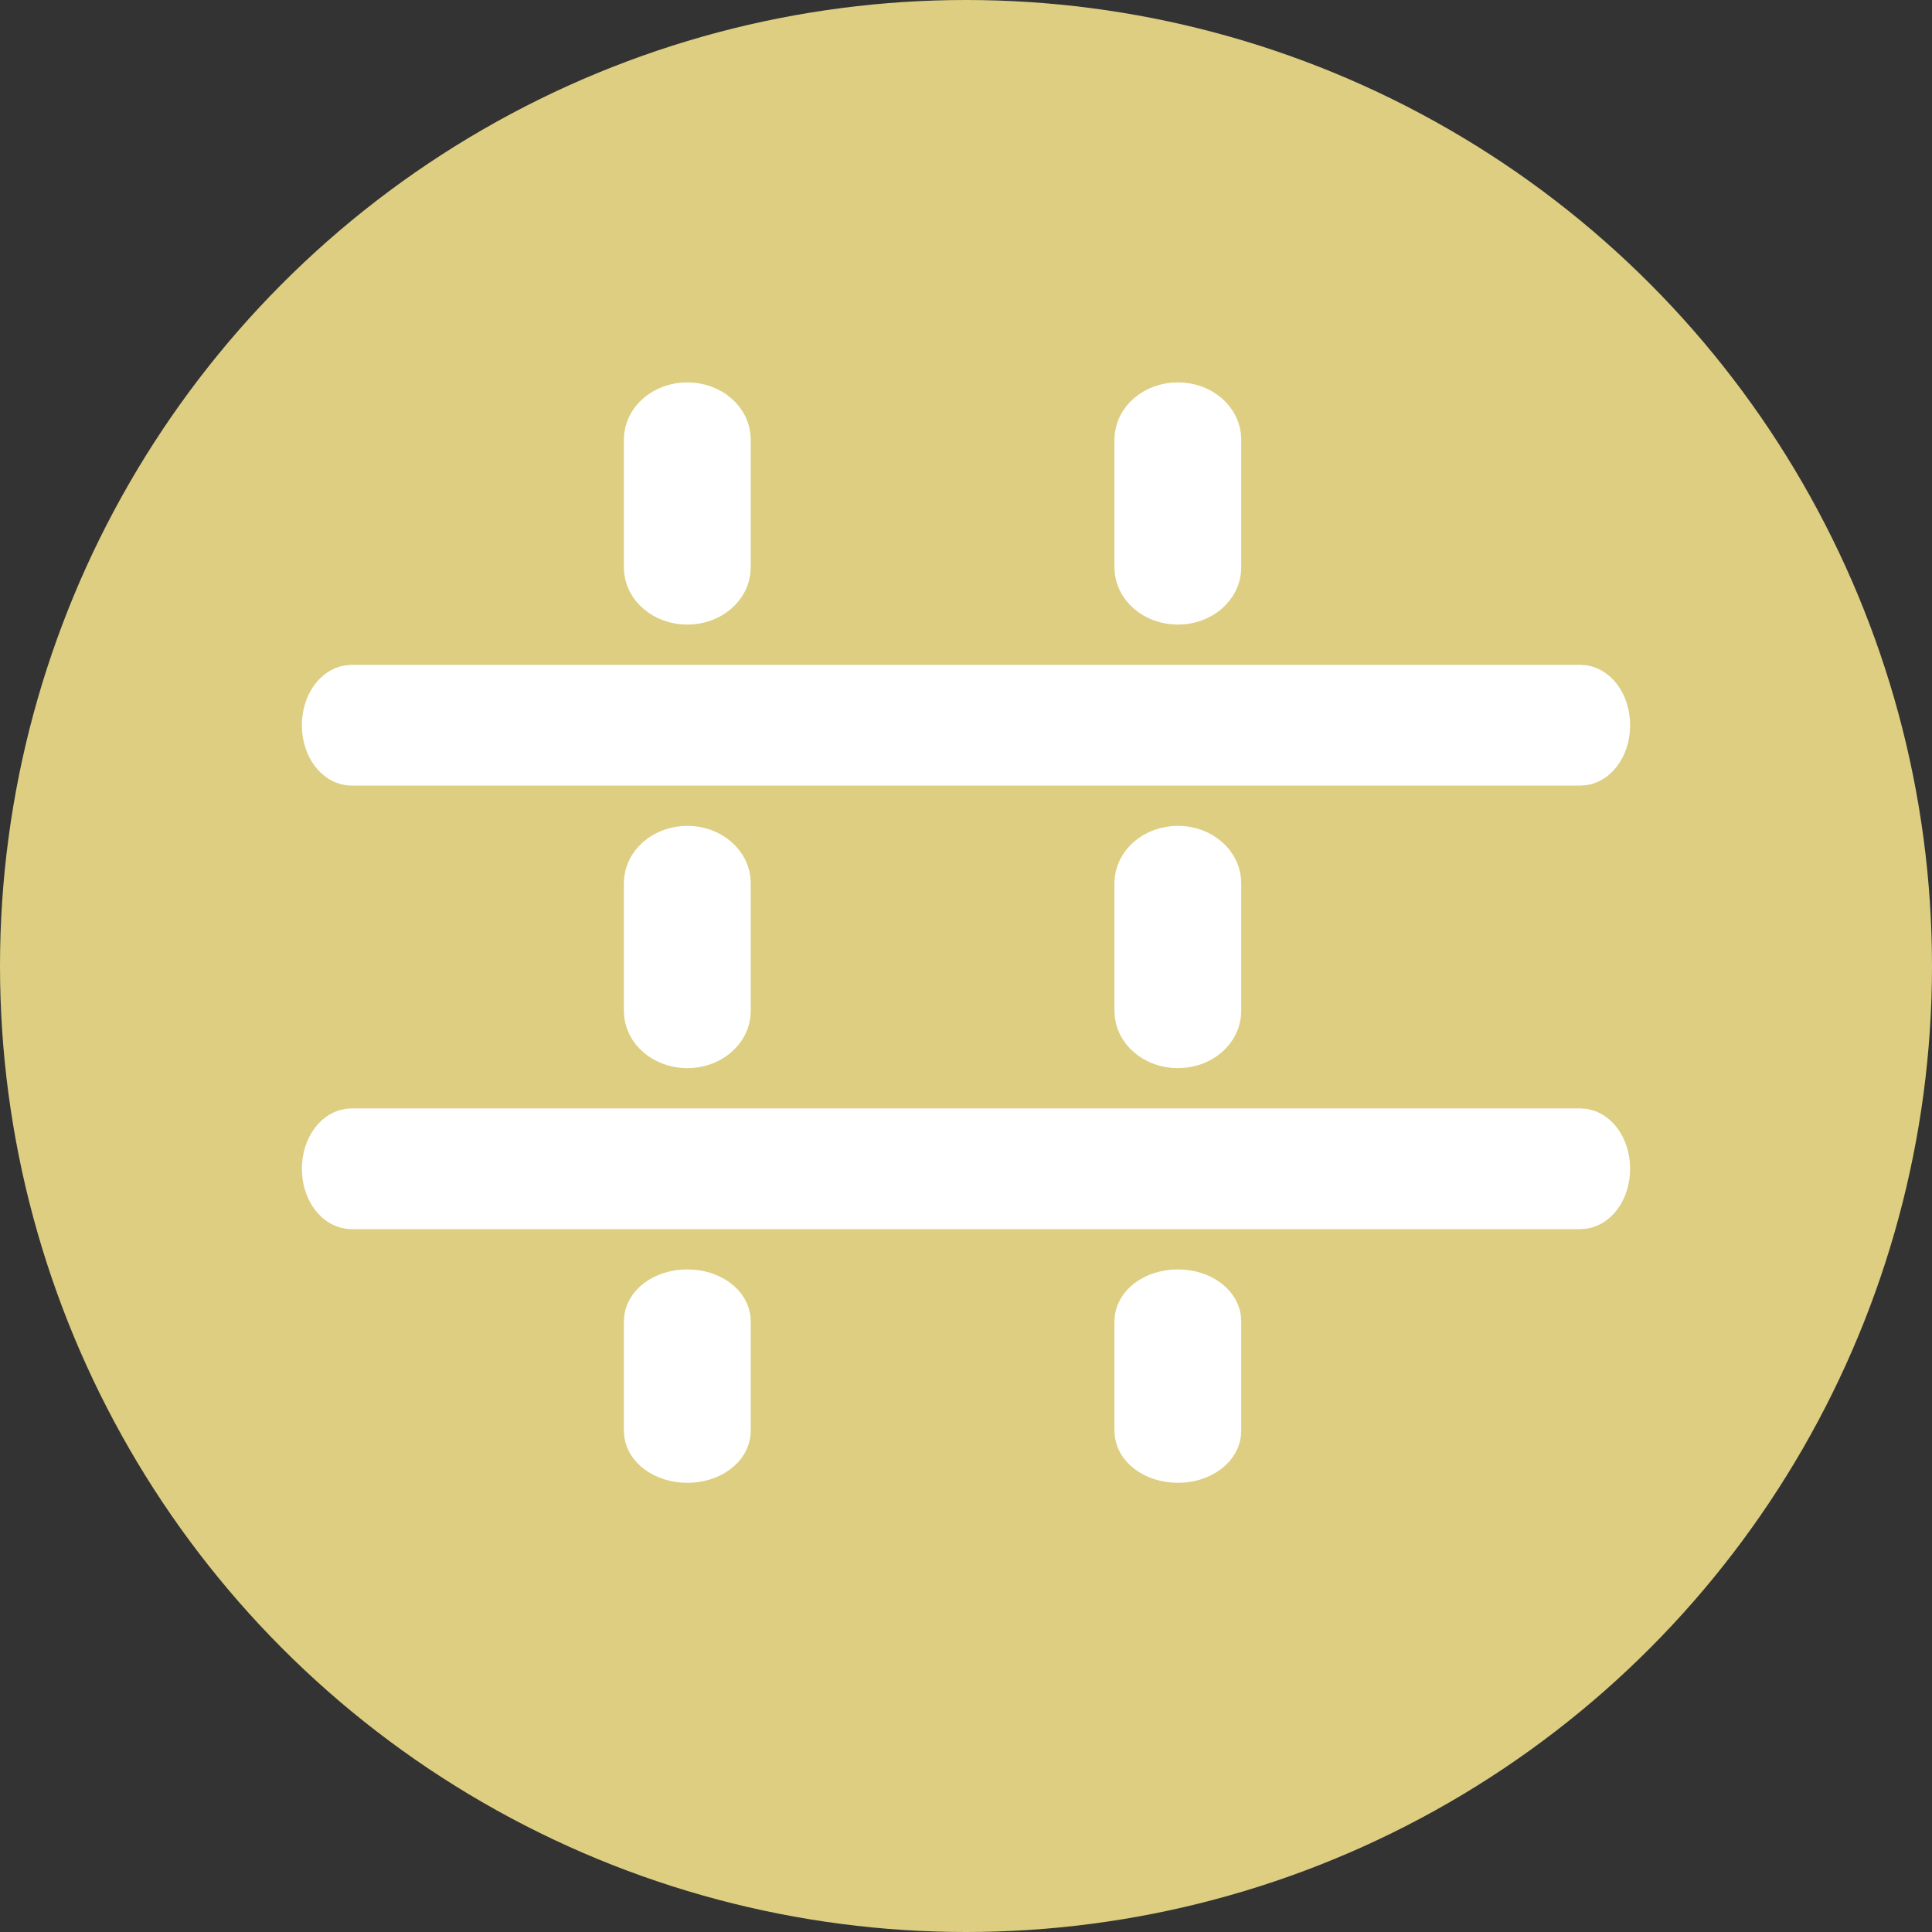 <svg width="24" height="24" viewBox="0 0 24 24" fill="none" xmlns="http://www.w3.org/2000/svg">
<rect x="0" y="0" width="24" height="24" fill="#333333" stroke="none"/>
<circle cx="12" cy="12" r="12" fill="#DDCE81"/>
<path fill-rule="evenodd" clip-rule="evenodd" d="M4 9.009C4 8.733 4.165 8.509 4.369 8.509H19.631C19.835 8.509 20 8.733 20 9.009C20 9.286 19.835 9.509 19.631 9.509H4.369C4.165 9.509 4 9.286 4 9.009Z" fill="white" stroke="white" stroke-width="0.5" stroke-linecap="round"/>
<path fill-rule="evenodd" clip-rule="evenodd" d="M14.632 10.509C14.929 10.509 15.169 10.716 15.169 10.97L15.169 12.559C15.169 12.813 14.929 13.019 14.632 13.019C14.335 13.019 14.094 12.813 14.094 12.559L14.094 10.97C14.094 10.716 14.335 10.509 14.632 10.509Z" fill="white" stroke="white" stroke-width="0.5" stroke-linecap="round"/>
<path fill-rule="evenodd" clip-rule="evenodd" d="M8.538 10.509C8.835 10.509 9.076 10.716 9.076 10.97L9.076 12.559C9.076 12.813 8.835 13.019 8.538 13.019C8.241 13.019 8 12.813 8 12.559L8 10.97C8 10.716 8.241 10.509 8.538 10.509Z" fill="white" stroke="white" stroke-width="0.5" stroke-linecap="round"/>
<path fill-rule="evenodd" clip-rule="evenodd" d="M14.632 5C14.929 5 15.169 5.206 15.169 5.46L15.169 7.049C15.169 7.303 14.929 7.509 14.632 7.509C14.335 7.509 14.094 7.303 14.094 7.049L14.094 5.46C14.094 5.206 14.335 5 14.632 5Z" fill="white" stroke="white" stroke-width="0.5" stroke-linecap="round"/>
<path fill-rule="evenodd" clip-rule="evenodd" d="M8.538 5C8.835 5 9.076 5.206 9.076 5.46L9.076 7.049C9.076 7.303 8.835 7.509 8.538 7.509C8.241 7.509 8 7.303 8 7.049L8 5.46C8 5.206 8.241 5 8.538 5Z" fill="white" stroke="white" stroke-width="0.5" stroke-linecap="round"/>
<path fill-rule="evenodd" clip-rule="evenodd" d="M4 14.519C4 14.243 4.165 14.019 4.369 14.019H19.631C19.835 14.019 20 14.243 20 14.519C20 14.795 19.835 15.019 19.631 15.019H4.369C4.165 15.019 4 14.795 4 14.519Z" fill="white" stroke="white" stroke-width="0.5" stroke-linecap="round"/>
<path fill-rule="evenodd" clip-rule="evenodd" d="M14.632 16.019C14.929 16.019 15.169 16.195 15.169 16.413L15.169 17.775C15.169 17.993 14.929 18.17 14.632 18.17C14.335 18.17 14.094 17.993 14.094 17.775L14.094 16.413C14.094 16.195 14.335 16.019 14.632 16.019Z" fill="white" stroke="white" stroke-width="0.5" stroke-linecap="round"/>
<path fill-rule="evenodd" clip-rule="evenodd" d="M8.538 16.019C8.835 16.019 9.076 16.195 9.076 16.413L9.076 17.775C9.076 17.993 8.835 18.17 8.538 18.17C8.241 18.17 8 17.993 8 17.775L8 16.413C8 16.195 8.241 16.019 8.538 16.019Z" fill="white" stroke="white" stroke-width="0.5" stroke-linecap="round"/>
</svg>
